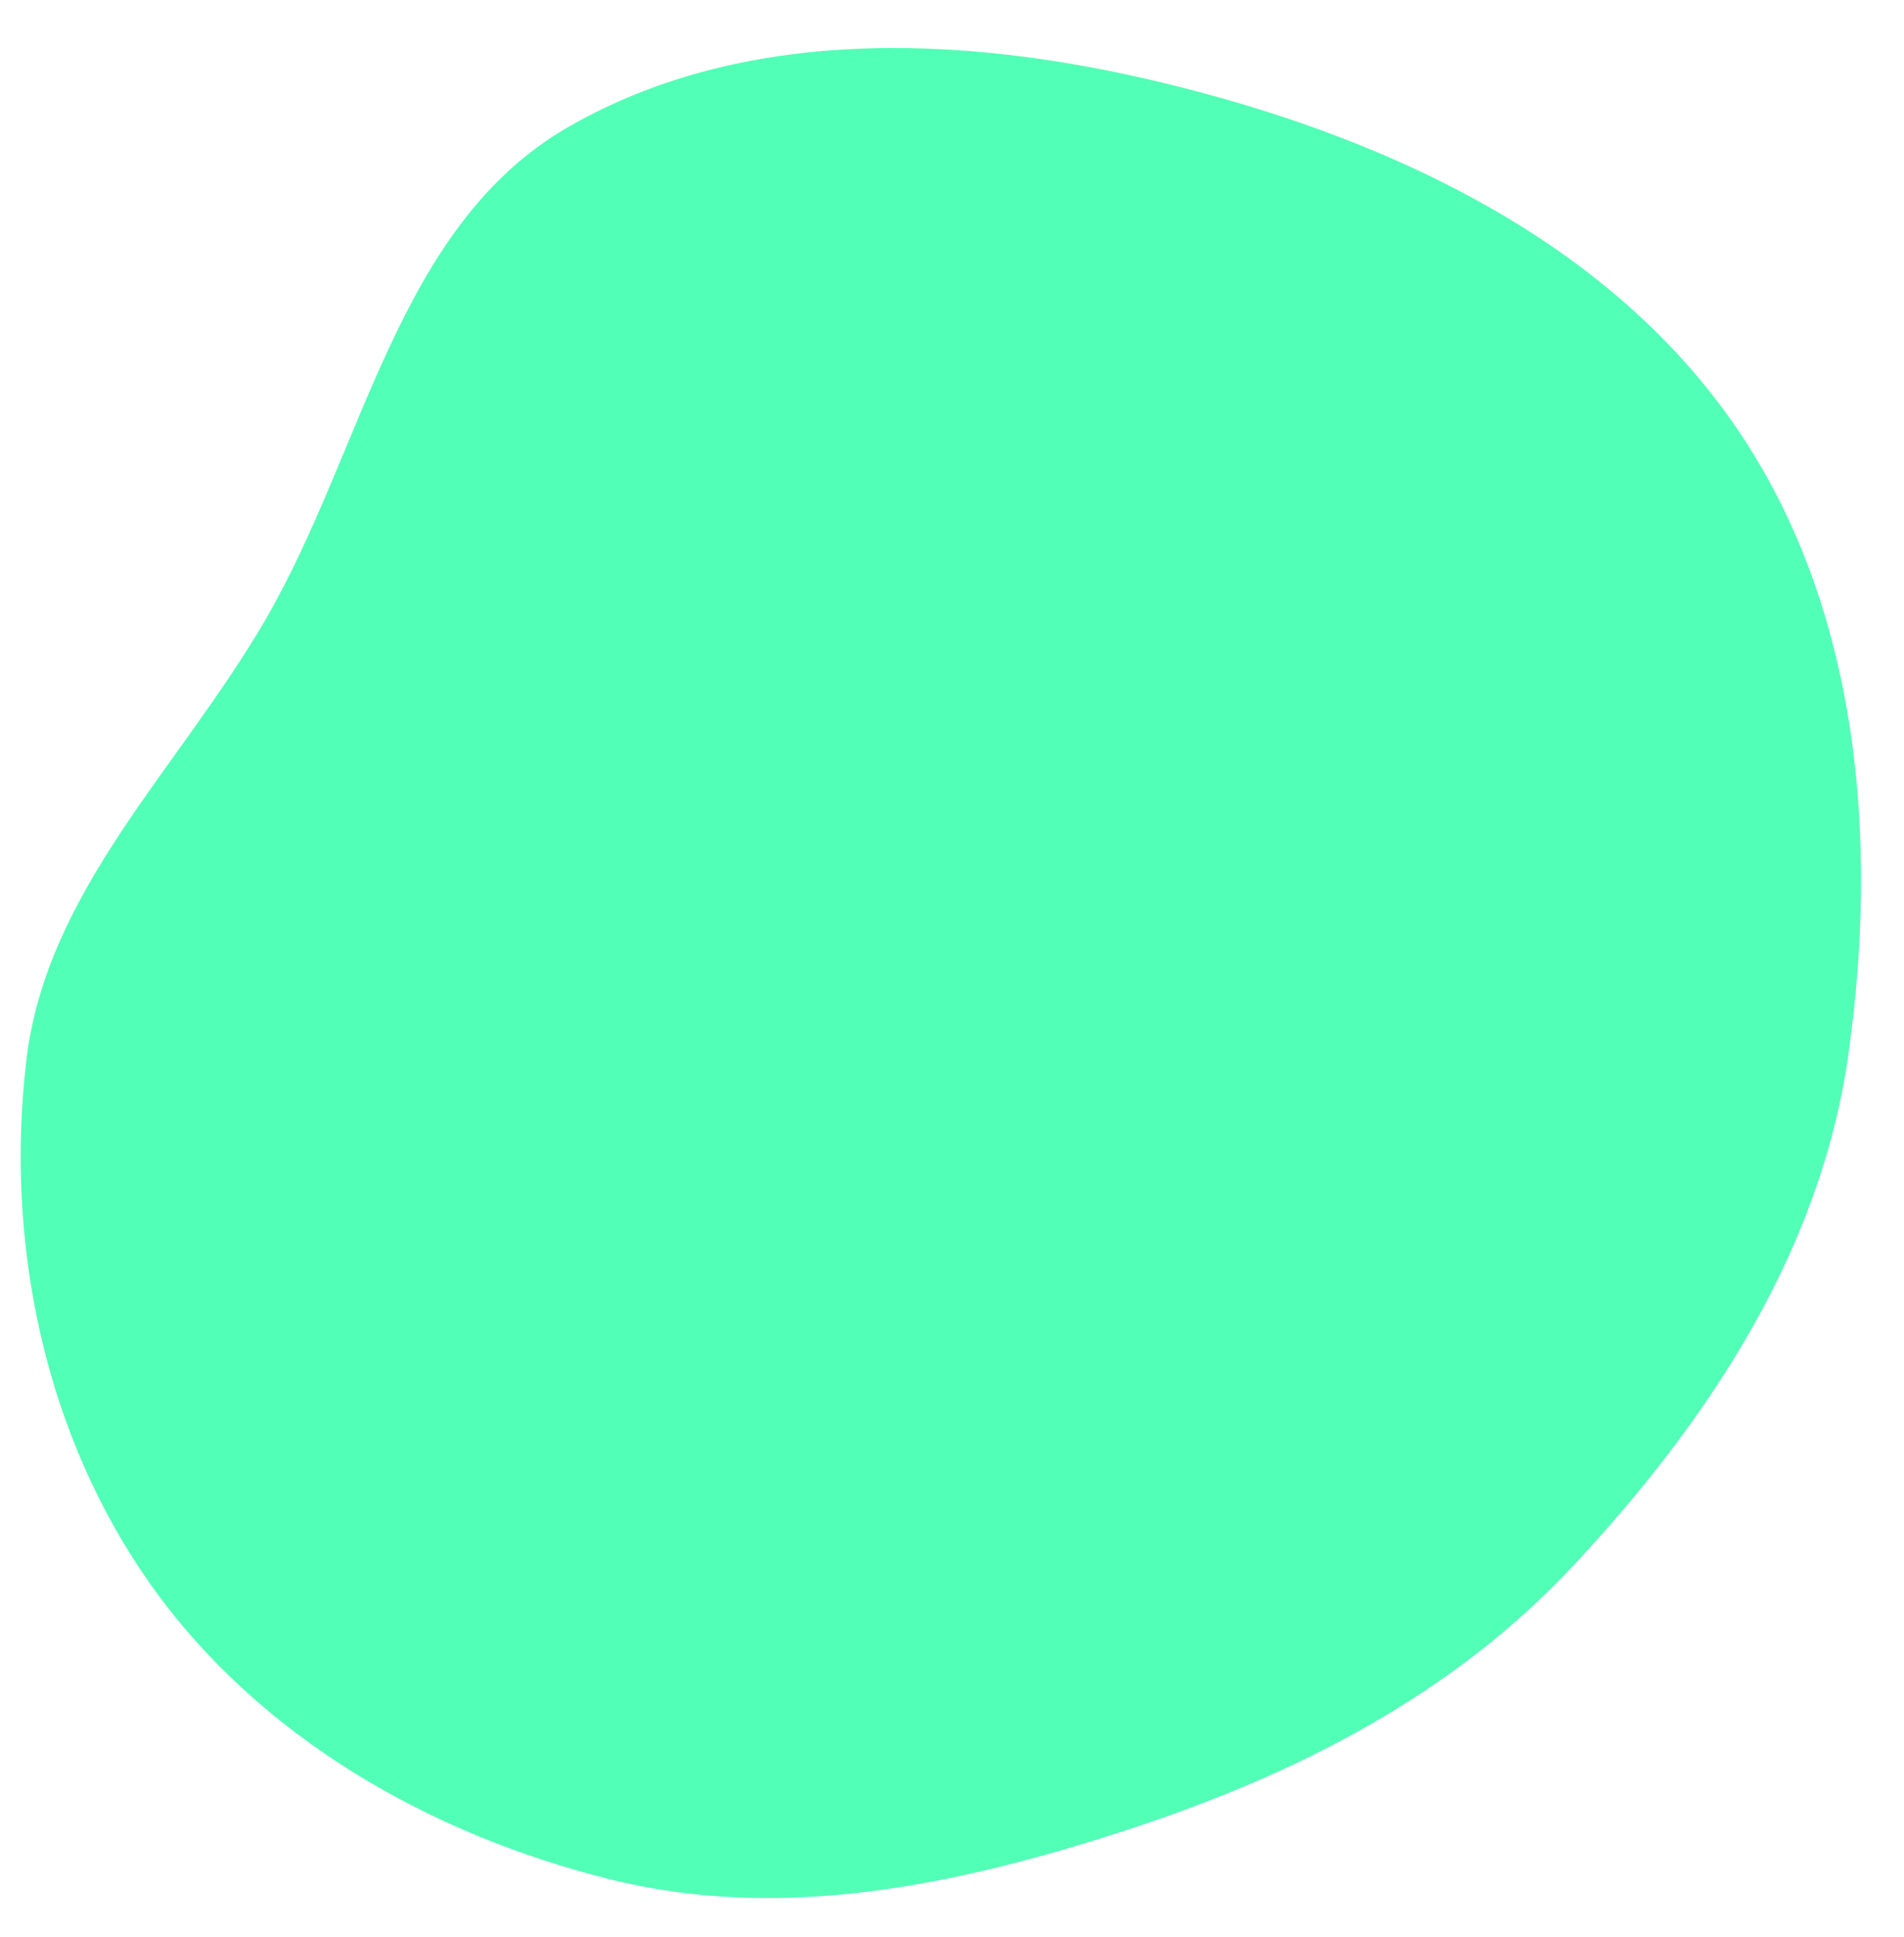 <?xml version="1.0" encoding="utf-8"?>
<!-- Generator: Adobe Illustrator 23.0.6, SVG Export Plug-In . SVG Version: 6.00 Build 0)  -->
<svg version="1.1" id="Layer_1" xmlns="http://www.w3.org/2000/svg" xmlns:xlink="http://www.w3.org/1999/xlink" x="0px" y="0px"
	 viewBox="0 0 600 610" style="enable-background:new 0 0 600 610;" xml:space="preserve">
<style type="text/css">
	.st0{fill:#52FFB6;}
</style>
<g>
	<path class="st0" d="M191.8,591.8C135.1,577.6,81.6,547,47.7,499.4C14.1,452.1,1.5,391.7,8.3,334c6.3-53.6,48.3-92.2,75.4-138.9
		c31.2-53.8,41.4-123.9,95.2-155c57.7-33.3,130-28.9,194.5-12.3c67.5,17.3,134.3,49.3,173.7,106.8c38.9,56.7,45,130,35.3,198
		c-8.8,61.6-44,114.9-86.5,160.4c-38.2,41-87.9,66.2-141.2,83.5C301.6,593.8,246,605.5,191.8,591.8z"/>
</g>
</svg>
